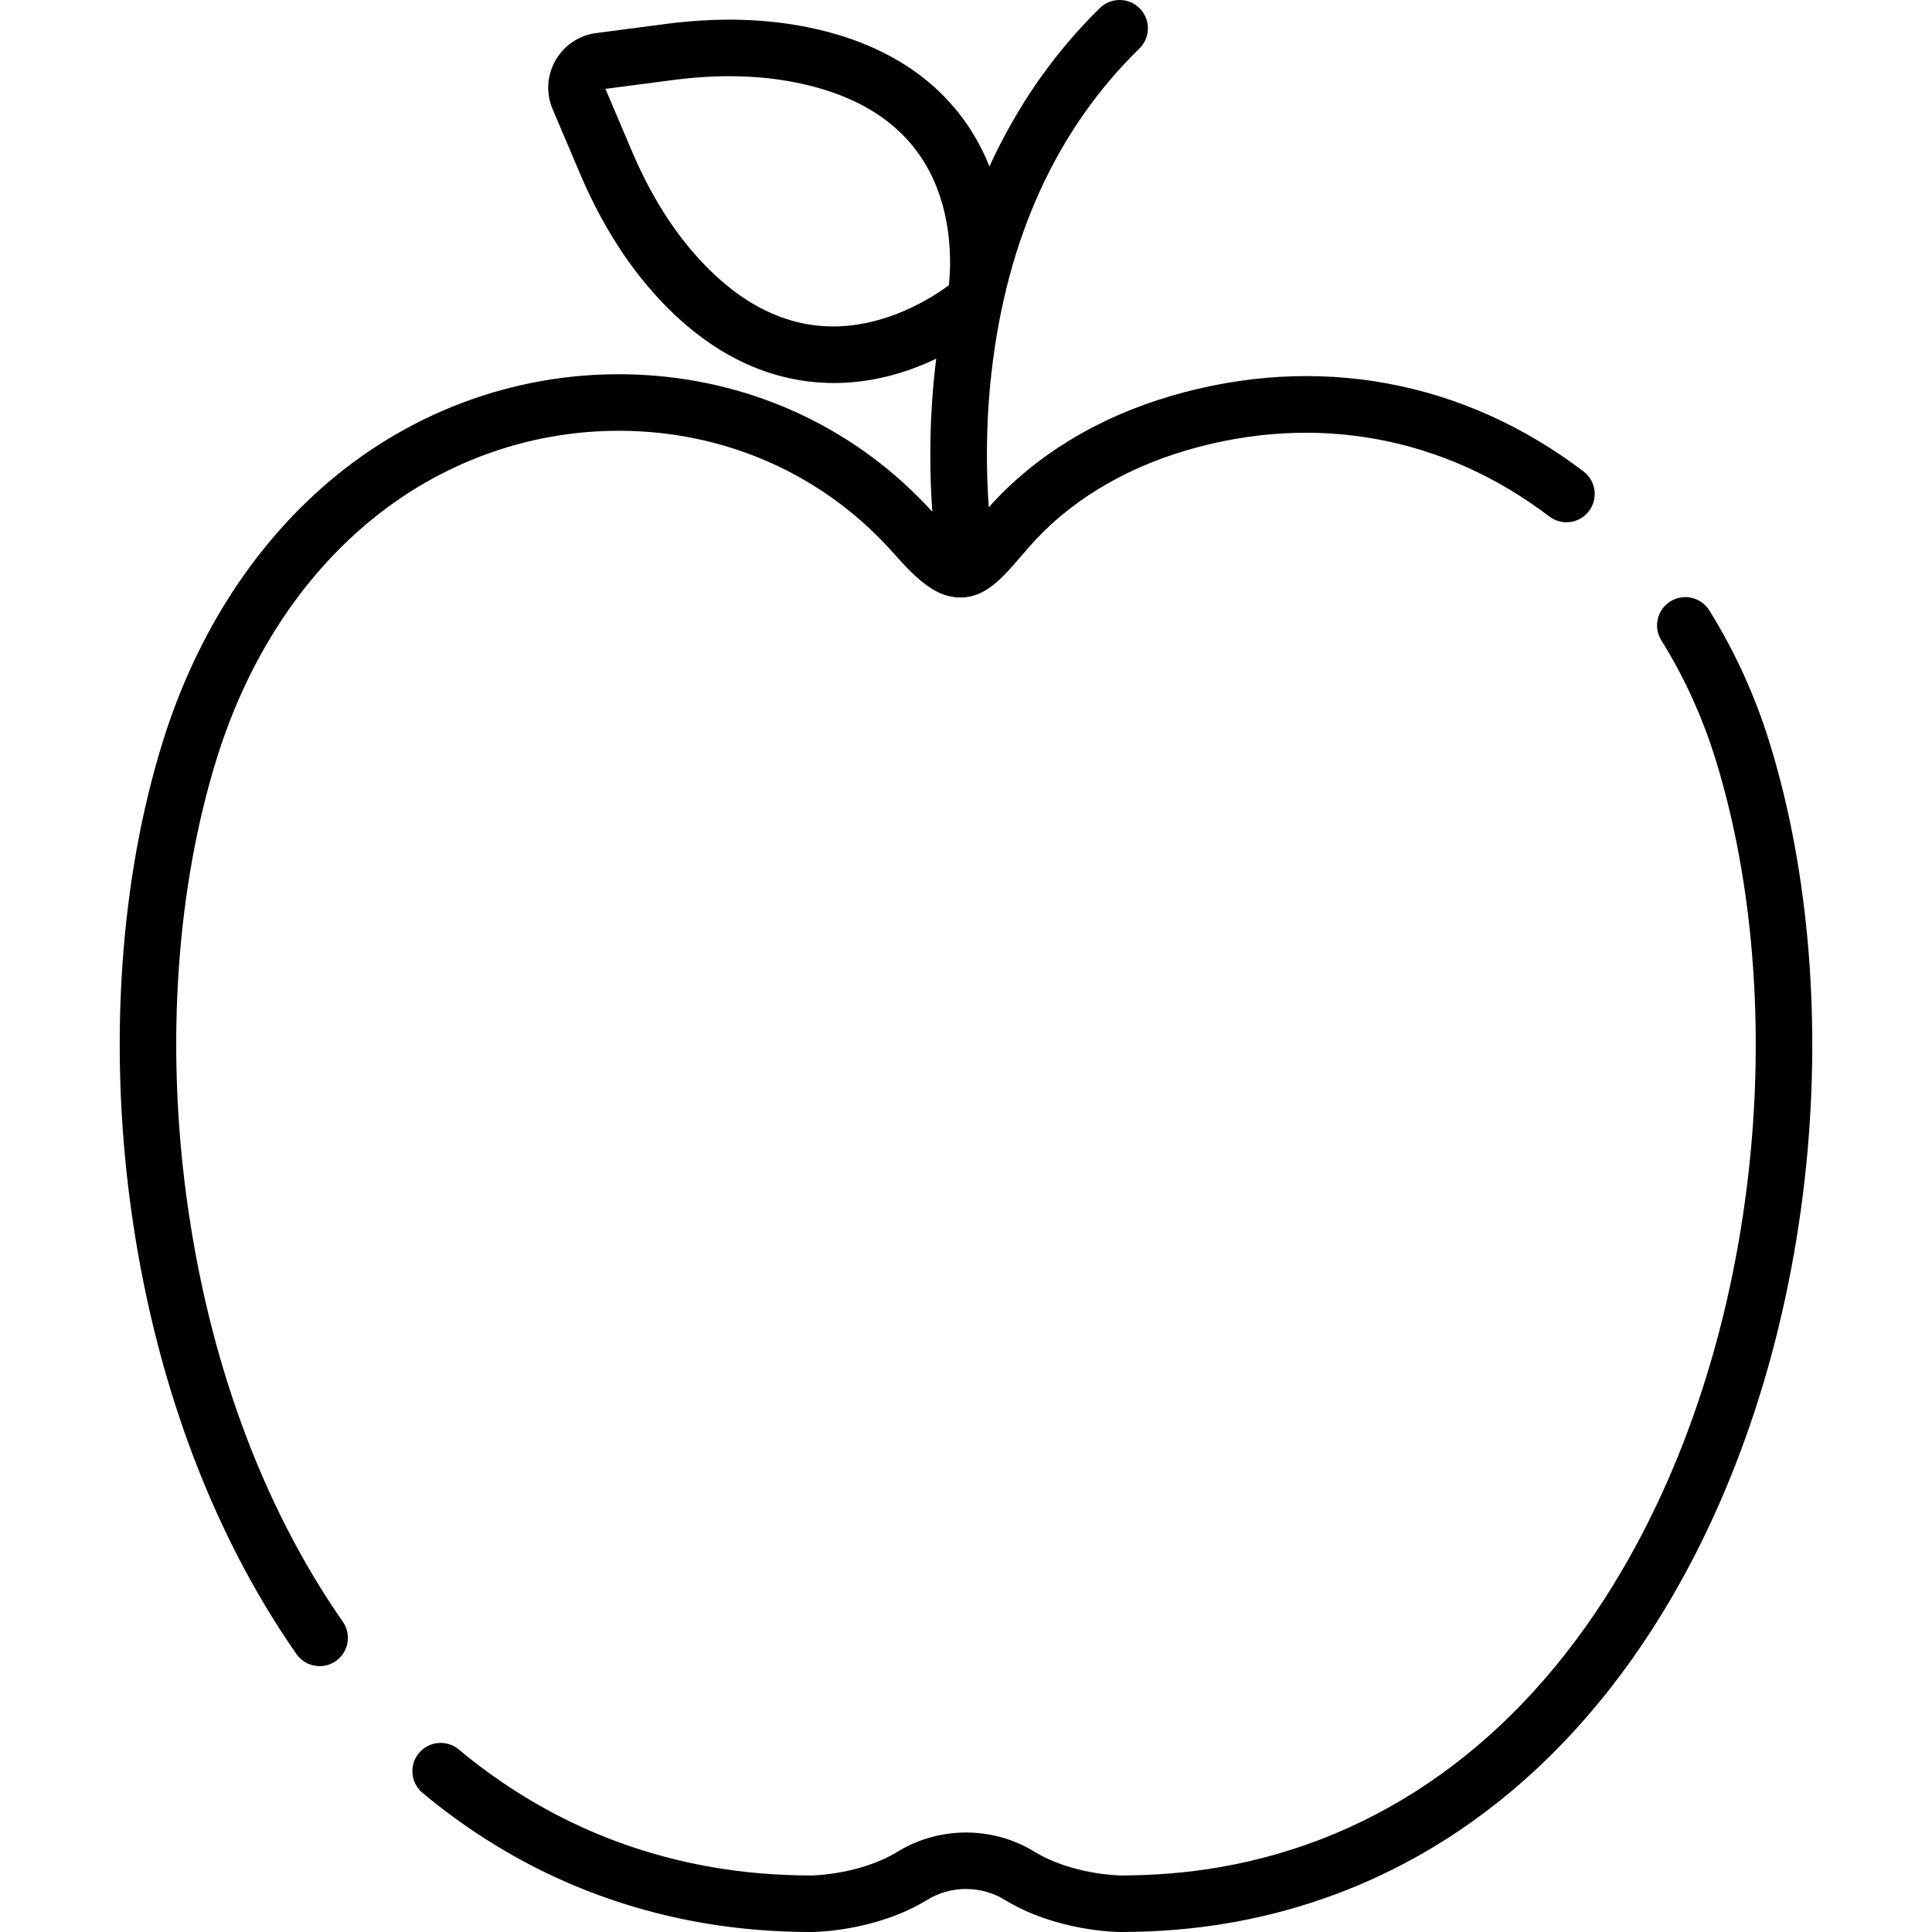 <?xml version="1.0" encoding="iso-8859-1"?>
<!-- Generator: Adobe Illustrator 19.0.0, SVG Export Plug-In . SVG Version: 6.00 Build 0)  -->
<svg version="1.1" id="Capa_1" xmlns="http://www.w3.org/2000/svg" xmlns:xlink="http://www.w3.org/1999/xlink" x="0px" y="0px"
	 viewBox="0 0 511.999 511.999" style="enable-background:new 0 0 511.999 511.999;" xml:space="preserve">
<g>
	<g>
		<path d="M468.856,196.498c-3.835-12.312-9.174-23.997-15.869-34.728c-2.189-3.51-6.811-4.583-10.323-2.392
			c-3.512,2.19-4.581,6.811-2.392,10.323c6.017,9.646,10.82,20.161,14.275,31.252c10.06,32.292,13.193,71.338,8.82,109.947
			c-4.599,40.605-16.914,78.22-35.616,108.779c-25.579,41.796-61.787,67.791-104.709,75.177c-8.325,1.434-17.092,2.159-26.04,2.159
			c-0.005,0-0.012,0-0.017,0c-0.127-0.001-12.827-0.146-22.927-6.337c-10.969-6.723-25.144-6.723-36.114,0
			c-10.099,6.191-22.8,6.336-22.907,6.337c-0.006,0-0.011,0-0.017,0c-8.967,0-17.736-0.726-26.061-2.159
			c-25.018-4.304-47.689-14.812-67.388-31.232c-3.178-2.648-7.903-2.221-10.553,0.957c-2.649,3.179-2.221,7.903,0.957,10.553
			c21.749,18.129,46.795,29.735,74.442,34.49c9.162,1.576,18.785,2.376,28.601,2.376c0.006,0,0.013,0,0.019,0
			c0.686,0,16.956-0.098,30.738-8.546c6.21-3.809,14.237-3.809,20.45,0c13.782,8.448,30.052,8.546,30.737,8.546
			c0.007,0,0.012,0,0.019,0c9.816,0,19.44-0.799,28.602-2.376c47.301-8.138,87.049-36.536,114.949-82.123
			c19.837-32.412,32.882-72.151,37.725-114.914C482.86,271.959,479.521,230.731,468.856,196.498z"/>
	</g>
</g>
<g>
	<g>
		<path d="M419.662,124.949c-31.873-24.259-70.728-31.36-109.406-19.999c-19.517,5.734-36.161,15.925-48.22,29.486
			c-0.628-8.66-0.922-21.341,0.729-35.81c4.045-35.449,17.229-64.309,39.184-85.776c2.959-2.893,3.012-7.638,0.119-10.595
			c-2.893-2.959-7.638-3.013-10.595-0.119c-12.104,11.835-21.927,25.975-29.266,41.974c-7.007-17.571-22.624-32.503-50.877-37.402
			c-10.742-1.861-22.463-1.985-34.838-0.368l-18.484,2.418c-4.568,0.598-8.499,3.234-10.786,7.233
			c-2.287,4-2.563,8.724-0.762,12.965l7.293,17.155c4.882,11.484,10.935,21.522,17.99,29.835
			c15.694,18.493,32.988,25.557,49.261,25.557c9.568,0,18.777-2.453,27.106-6.452c-0.097,0.785-0.197,1.568-0.286,2.359
			c-1.729,15.483-1.426,28.921-0.743,38.218c-19.588-21.58-46.5-34.434-75.976-36.237c-29.656-1.815-58.813,7.68-82.106,26.73
			C68,143.292,52.147,167.629,43.153,196.499C31.857,232.758,28.81,276.337,34.57,319.21c6.103,45.42,21.313,86.612,43.985,119.128
			c1.457,2.089,3.785,3.208,6.153,3.208c1.479,0,2.973-0.438,4.279-1.348c3.395-2.367,4.228-7.037,1.86-10.432
			c-21.313-30.567-35.638-69.486-41.426-112.551c-5.476-40.754-2.621-82.042,8.038-116.259c8.116-26.06,22.302-47.926,41.023-63.235
			c20.364-16.653,45.823-24.943,71.705-23.373c26.022,1.59,49.725,13.097,66.746,32.401c6.472,7.341,11.425,11.596,17.552,11.596
			c0.025,0,0.051-0.001,0.076-0.001c6.654-0.038,10.927-4.999,16.338-11.279c0.571-0.663,1.171-1.359,1.803-2.087
			c10.224-11.755,24.67-20.624,41.777-25.649c33.991-9.986,68.122-3.755,96.106,17.545c3.292,2.505,7.993,1.869,10.5-1.425
			C423.592,132.156,422.955,127.456,419.662,124.949z M251.464,75.592c-3.892,2.883-13.918,9.41-26.377,10.694
			c-15.195,1.57-29.307-5.175-41.921-20.036c-6.077-7.161-11.334-15.909-15.625-26.003l-7.097-16.696l17.988-2.353
			c10.876-1.423,21.082-1.331,30.334,0.274c19.207,3.331,32.172,12.066,38.532,25.963C252.513,58.824,251.974,70.777,251.464,75.592
			z"/>
	</g>
</g>
<g>
</g>
<g>
</g>
<g>
</g>
<g>
</g>
<g>
</g>
<g>
</g>
<g>
</g>
<g>
</g>
<g>
</g>
<g>
</g>
<g>
</g>
<g>
</g>
<g>
</g>
<g>
</g>
<g>
</g>
</svg>
